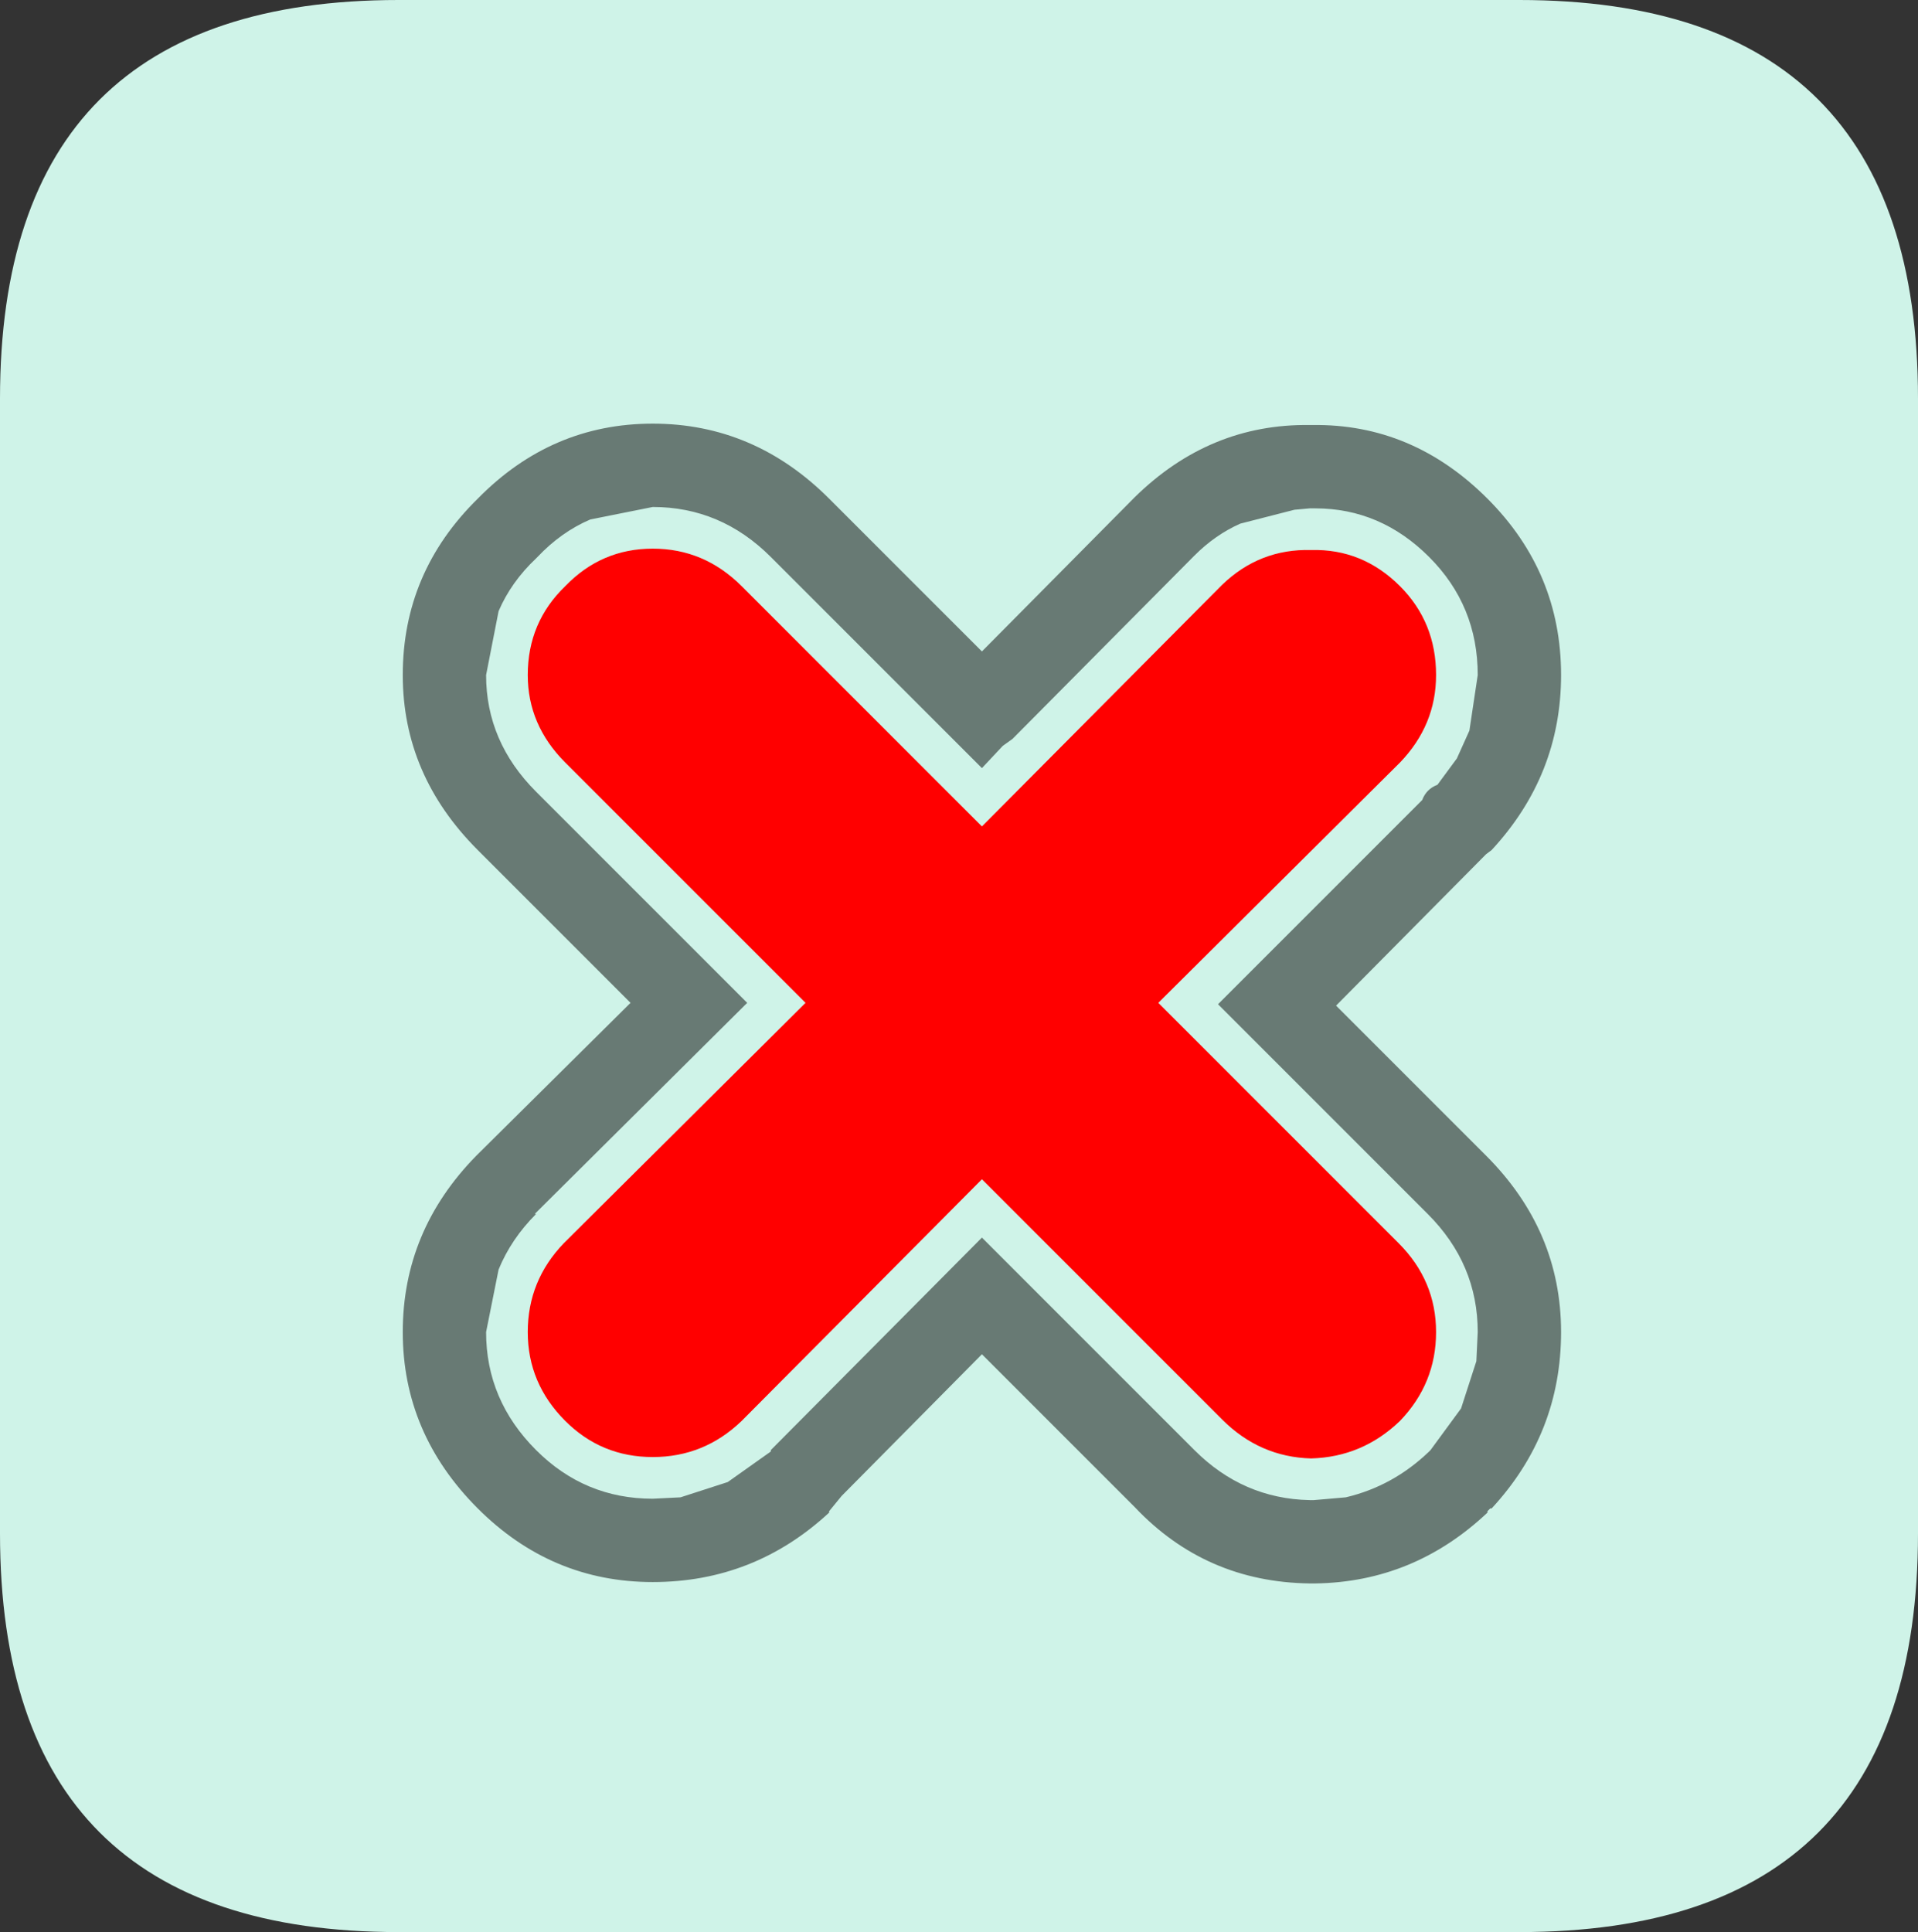 <?xml version="1.0" encoding="UTF-8" standalone="no"?>
<svg xmlns:xlink="http://www.w3.org/1999/xlink" height="69.55px" width="69.05px" xmlns="http://www.w3.org/2000/svg">
  <rect width="100%" height="100%" fill="#333333" stroke="none"/>
  <g transform="matrix(1.0, 0.0, 0.0, 1.0, 7.35, 12.1)">
    <path d="M47.35 -12.1 Q61.7 -12.1 61.7 2.25 L61.7 43.1 Q61.7 57.45 47.35 57.45 L7.0 57.45 Q-7.35 57.45 -7.35 43.1 L-7.35 2.25 Q-7.35 -12.1 7.0 -12.1 L47.35 -12.1" fill="#cff3e8" fill-rule="evenodd" stroke="none"/>
    <path d="M44.1 7.95 Q42.35 6.2 40.0 6.2 L39.9 6.2 39.8 6.2 39.25 6.25 37.3 6.75 Q36.4 7.15 35.65 7.9 L29.1 14.5 28.75 14.75 28.0 15.55 20.4 7.95 Q18.6 6.15 16.15 6.15 L13.9 6.6 Q12.85 7.05 12.0 7.95 L11.95 8.0 Q11.05 8.85 10.6 9.9 L10.15 12.2 Q10.15 14.6 11.95 16.4 L19.55 24.0 11.9 31.6 11.95 31.6 Q11.05 32.5 10.6 33.6 L10.15 35.85 Q10.15 38.3 11.95 40.1 13.7 41.85 16.15 41.85 L17.15 41.8 18.85 41.25 20.4 40.15 20.4 40.1 28.0 32.45 35.65 40.1 Q37.4 41.85 39.8 41.9 L39.9 41.9 39.95 41.9 41.1 41.8 Q42.8 41.4 44.1 40.15 L44.15 40.1 45.25 38.6 45.8 36.9 45.85 35.85 Q45.85 33.4 44.05 31.6 L36.5 24.05 43.85 16.7 Q44.0 16.3 44.4 16.15 L45.1 15.2 45.55 14.2 45.85 12.2 Q45.85 9.7 44.1 7.95 M46.2 5.85 Q48.85 8.5 48.85 12.2 48.85 15.8 46.35 18.5 L46.15 18.65 40.75 24.1 46.15 29.5 Q48.85 32.2 48.85 35.85 48.85 39.5 46.35 42.2 L46.3 42.2 46.2 42.3 46.2 42.35 Q43.55 44.85 40.0 44.9 L39.9 44.9 39.8 44.9 Q36.05 44.85 33.5 42.15 L28.0 36.65 22.95 41.75 22.5 42.3 22.5 42.35 Q19.8 44.85 16.15 44.85 12.5 44.85 9.85 42.2 7.15 39.5 7.15 35.85 7.15 32.2 9.8 29.5 L15.35 24.0 9.85 18.5 Q7.15 15.8 7.15 12.2 7.15 8.5 9.85 5.85 12.5 3.15 16.15 3.15 19.8 3.15 22.5 5.85 L28.0 11.35 33.5 5.8 Q36.2 3.15 39.8 3.2 L39.9 3.2 Q43.5 3.15 46.2 5.85" fill="#000000" fill-opacity="0.498" fill-rule="evenodd" stroke="none"/>
    <path d="M43.05 9.0 Q44.35 10.3 44.35 12.2 44.35 14.0 43.05 15.35 L34.35 24.0 43.0 32.65 Q44.35 34.0 44.35 35.85 44.35 37.7 43.05 39.05 41.7 40.35 39.85 40.4 38.0 40.35 36.65 39.0 L28.0 30.35 19.35 39.05 Q18.0 40.35 16.15 40.35 14.3 40.35 13.0 39.05 11.65 37.7 11.65 35.85 11.65 34.0 12.95 32.65 L21.65 24.0 13.0 15.35 Q11.65 14.0 11.65 12.2 11.65 10.3 13.0 9.0 14.3 7.65 16.15 7.65 18.0 7.65 19.35 9.0 L28.0 17.65 36.65 8.95 Q38.0 7.65 39.85 7.7 41.7 7.65 43.05 9.0" fill="#ff0000" fill-rule="evenodd" stroke="none"/>
  </g>
</svg>
